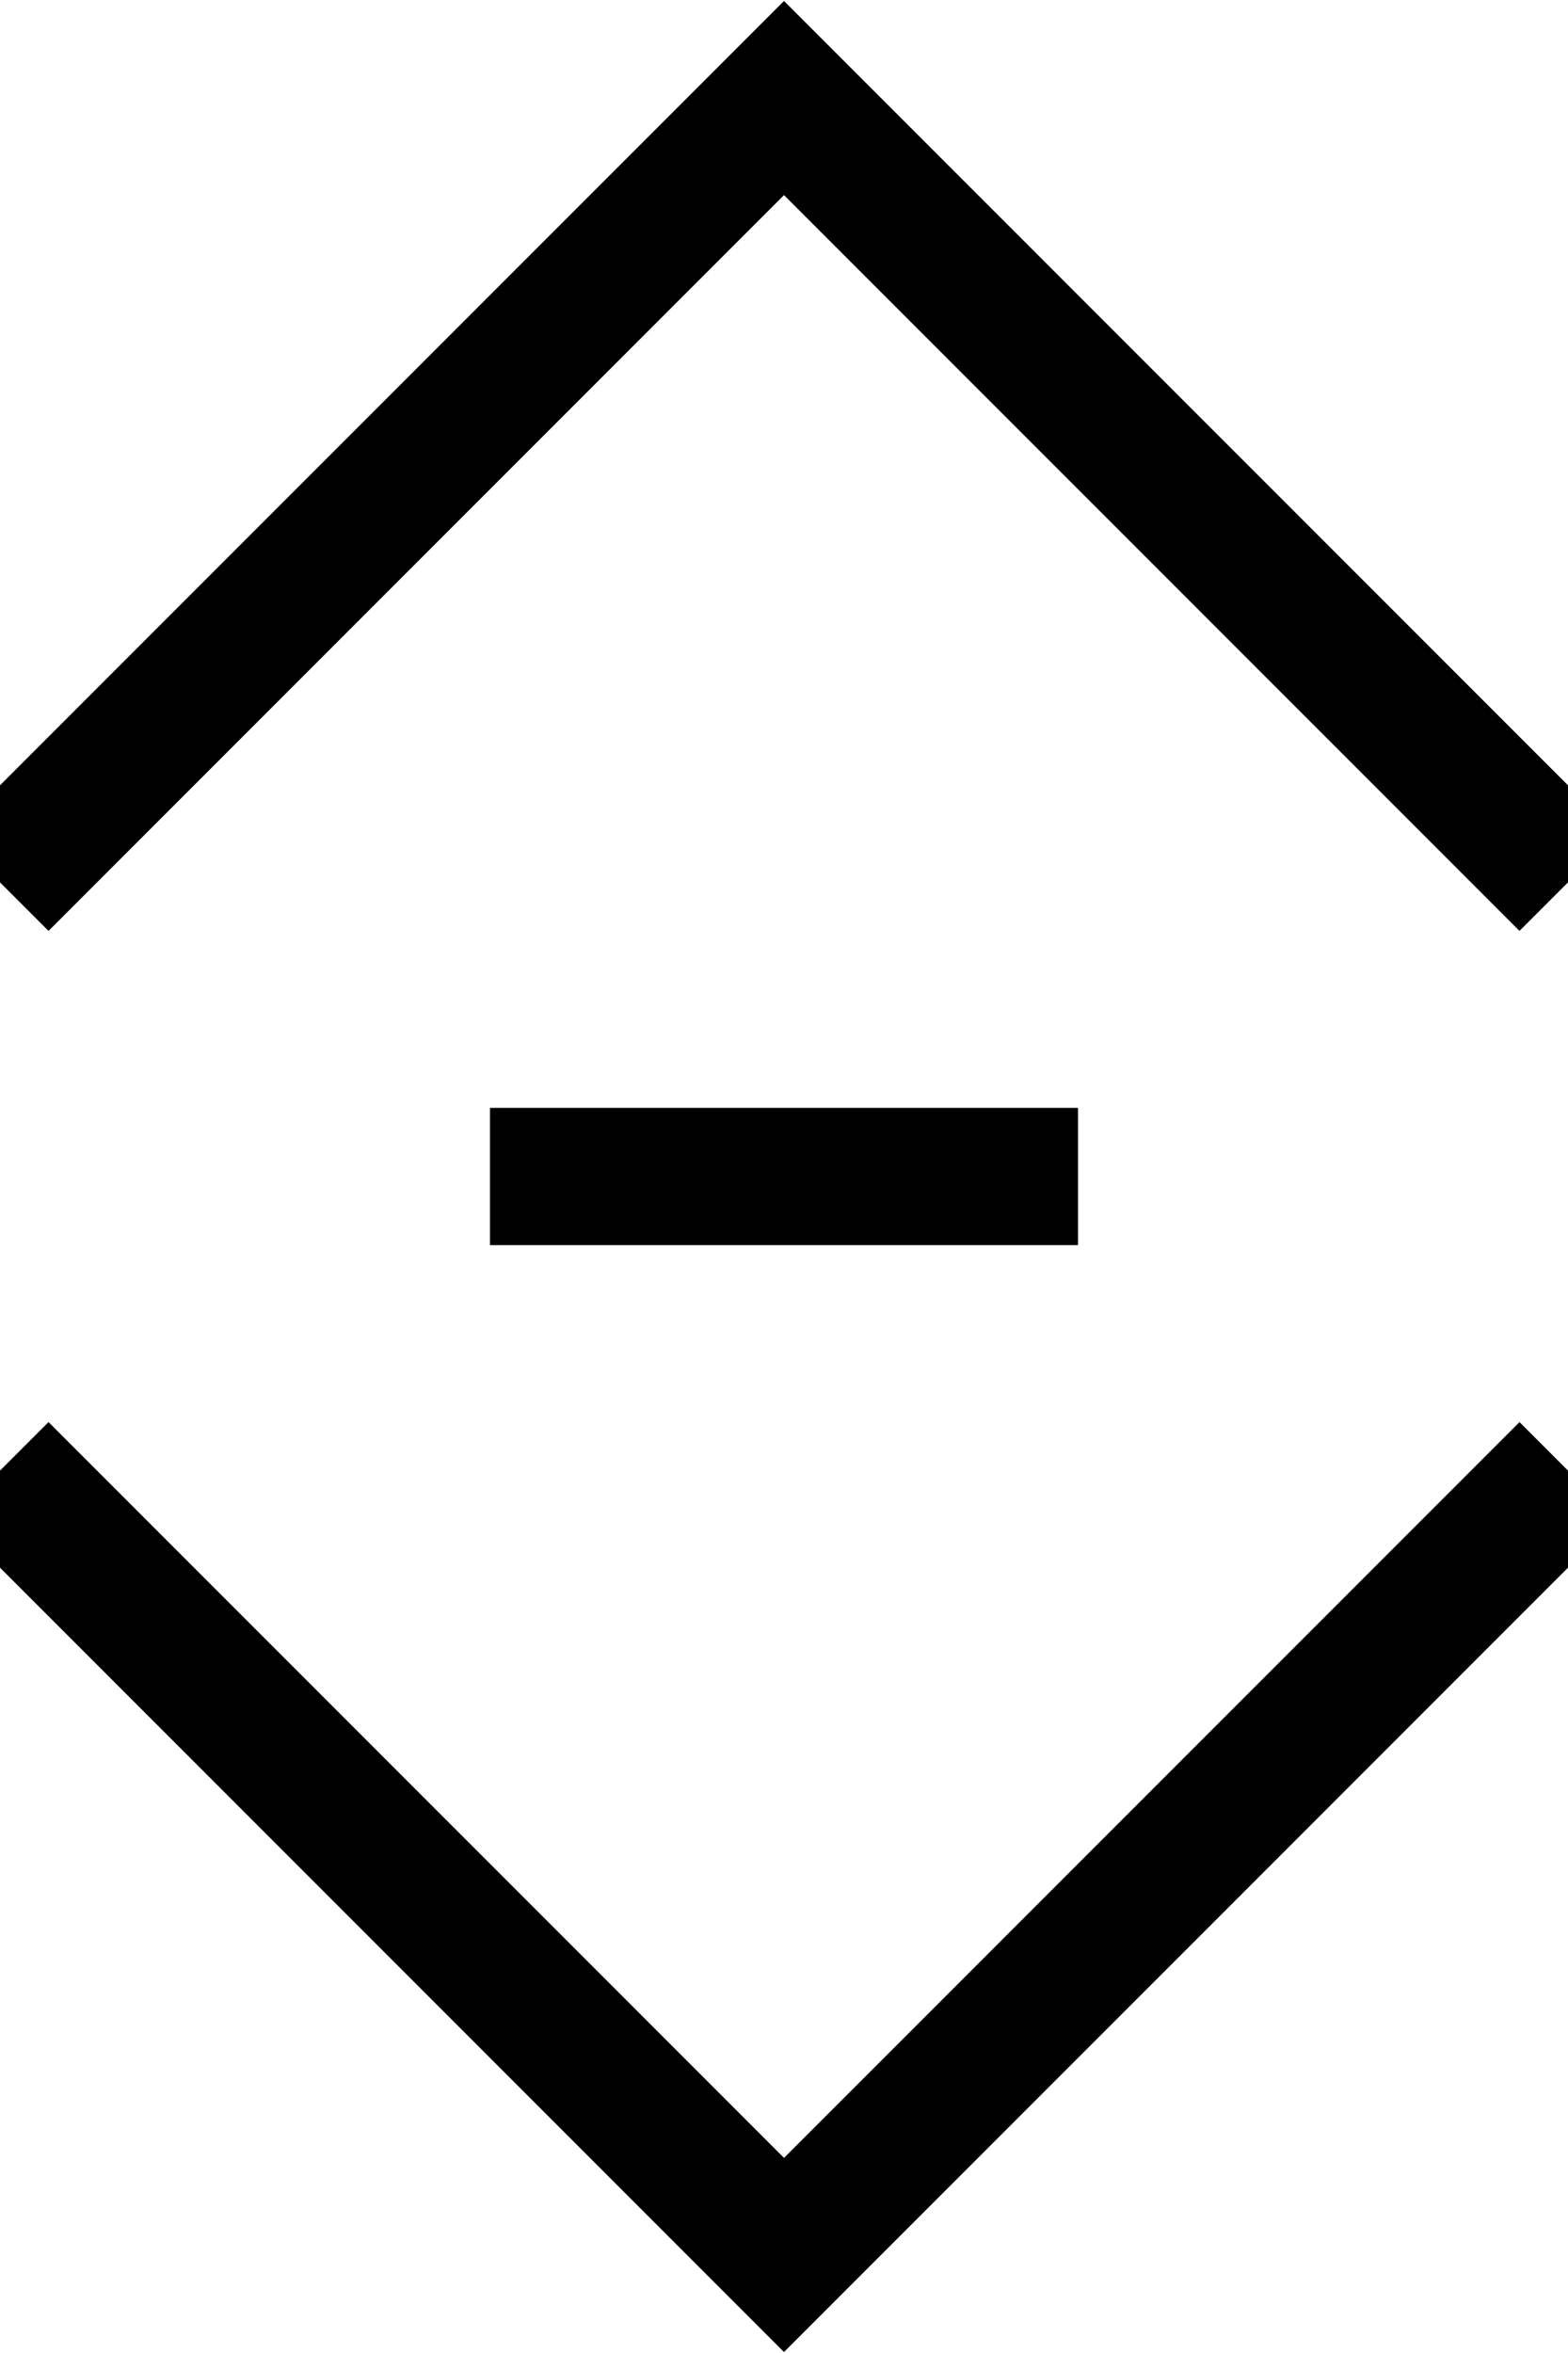 <?xml version="1.0" encoding="utf-8"?>
<!-- Generator: Adobe Illustrator 16.0.0, SVG Export Plug-In . SVG Version: 6.00 Build 0)  -->
<!DOCTYPE svg PUBLIC "-//W3C//DTD SVG 1.1//EN" "http://www.w3.org/Graphics/SVG/1.1/DTD/svg11.dtd">
<svg version="1.1" id="Layer_1" xmlns="http://www.w3.org/2000/svg" xmlns:xlink="http://www.w3.org/1999/xlink" x="0px" y="0px"
	 width="80px" height="120px" viewBox="0 0 80 120" enable-background="new 0 0 80 120" xml:space="preserve">
<path d="M77.525,47.475L40,9.95L2.475,47.475l-4.95-4.95L40,0.05l42.475,42.475L77.525,47.475z M82.475,77.475l-4.949-4.949
	L40,110.05L2.475,72.525l-4.95,4.949L40,119.95L82.475,77.475z M55,56.5H25v7h30V56.5z"/>
</svg>

